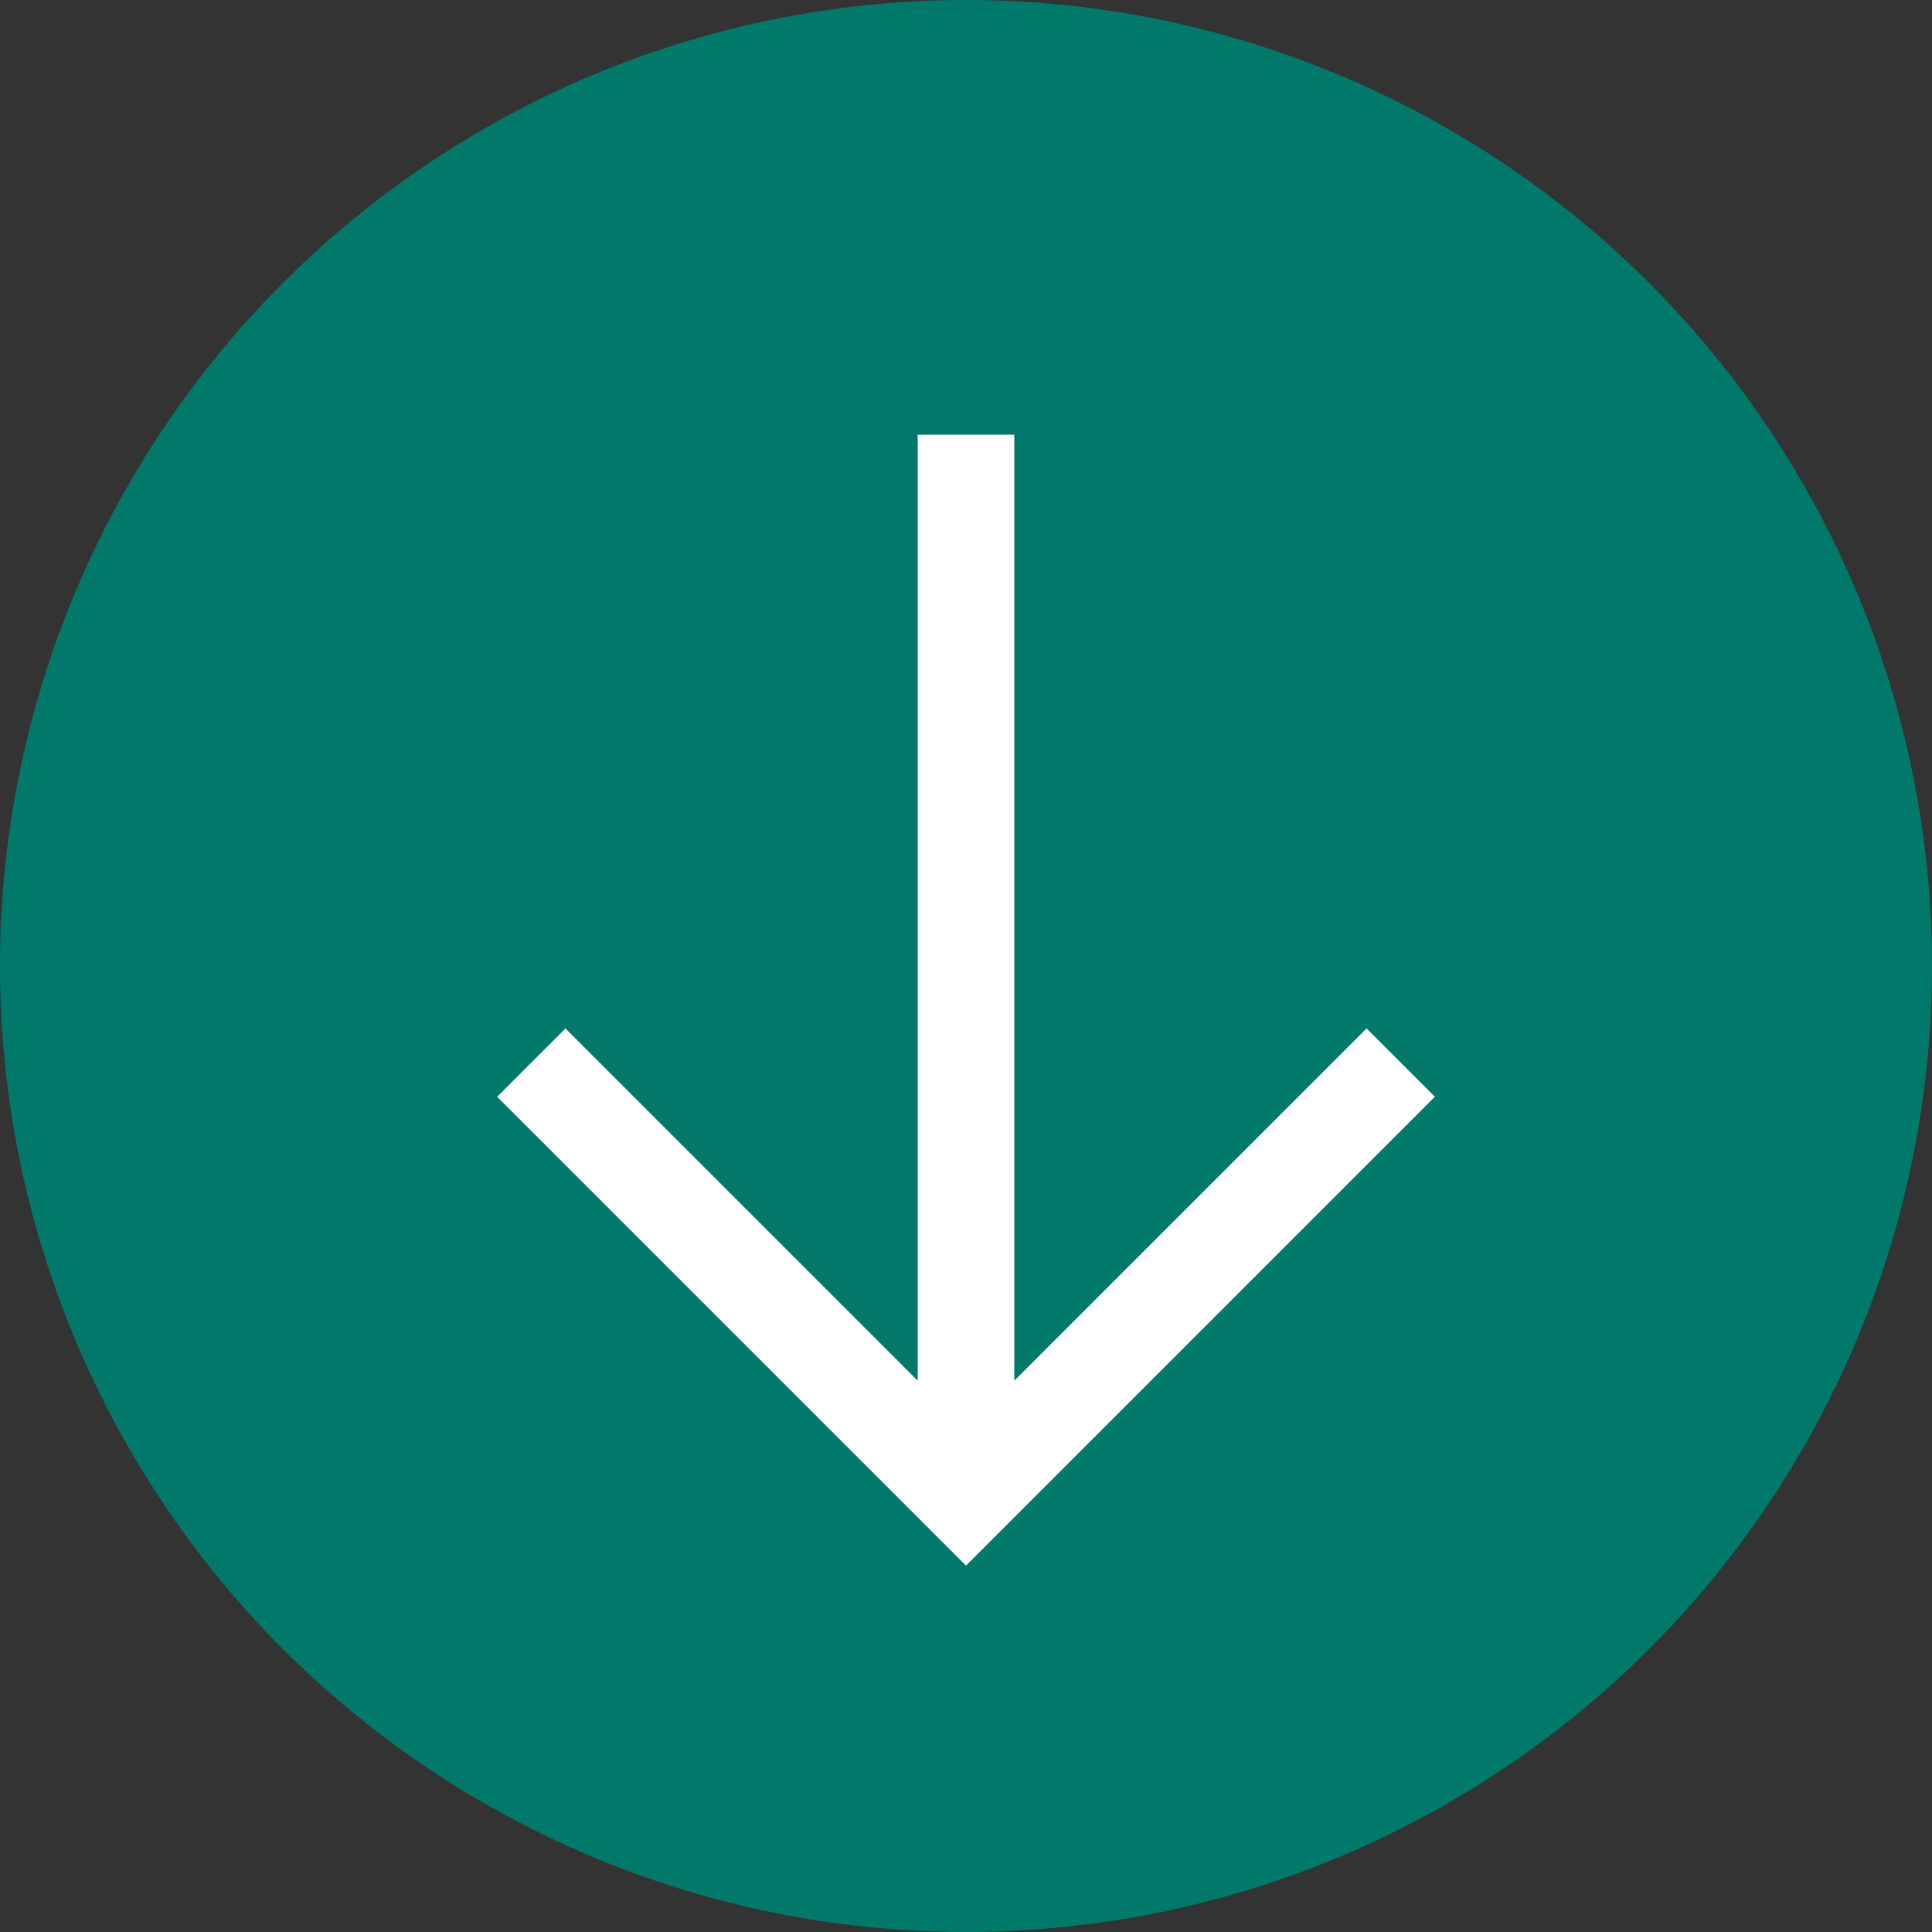 <svg xmlns="http://www.w3.org/2000/svg" width="40" height="40" viewBox="8 -8 40 40"><rect x="8" y="-8" width="40" height="40" fill="#333333" stroke="none"/><circle cx="28" cy="12" r="20" fill="#00796b"/><path d="M28 1v22m-9-9l9 9 9-9" fill="none" stroke="#fff" stroke-width="2" stroke-miterlimit="10"/></svg>